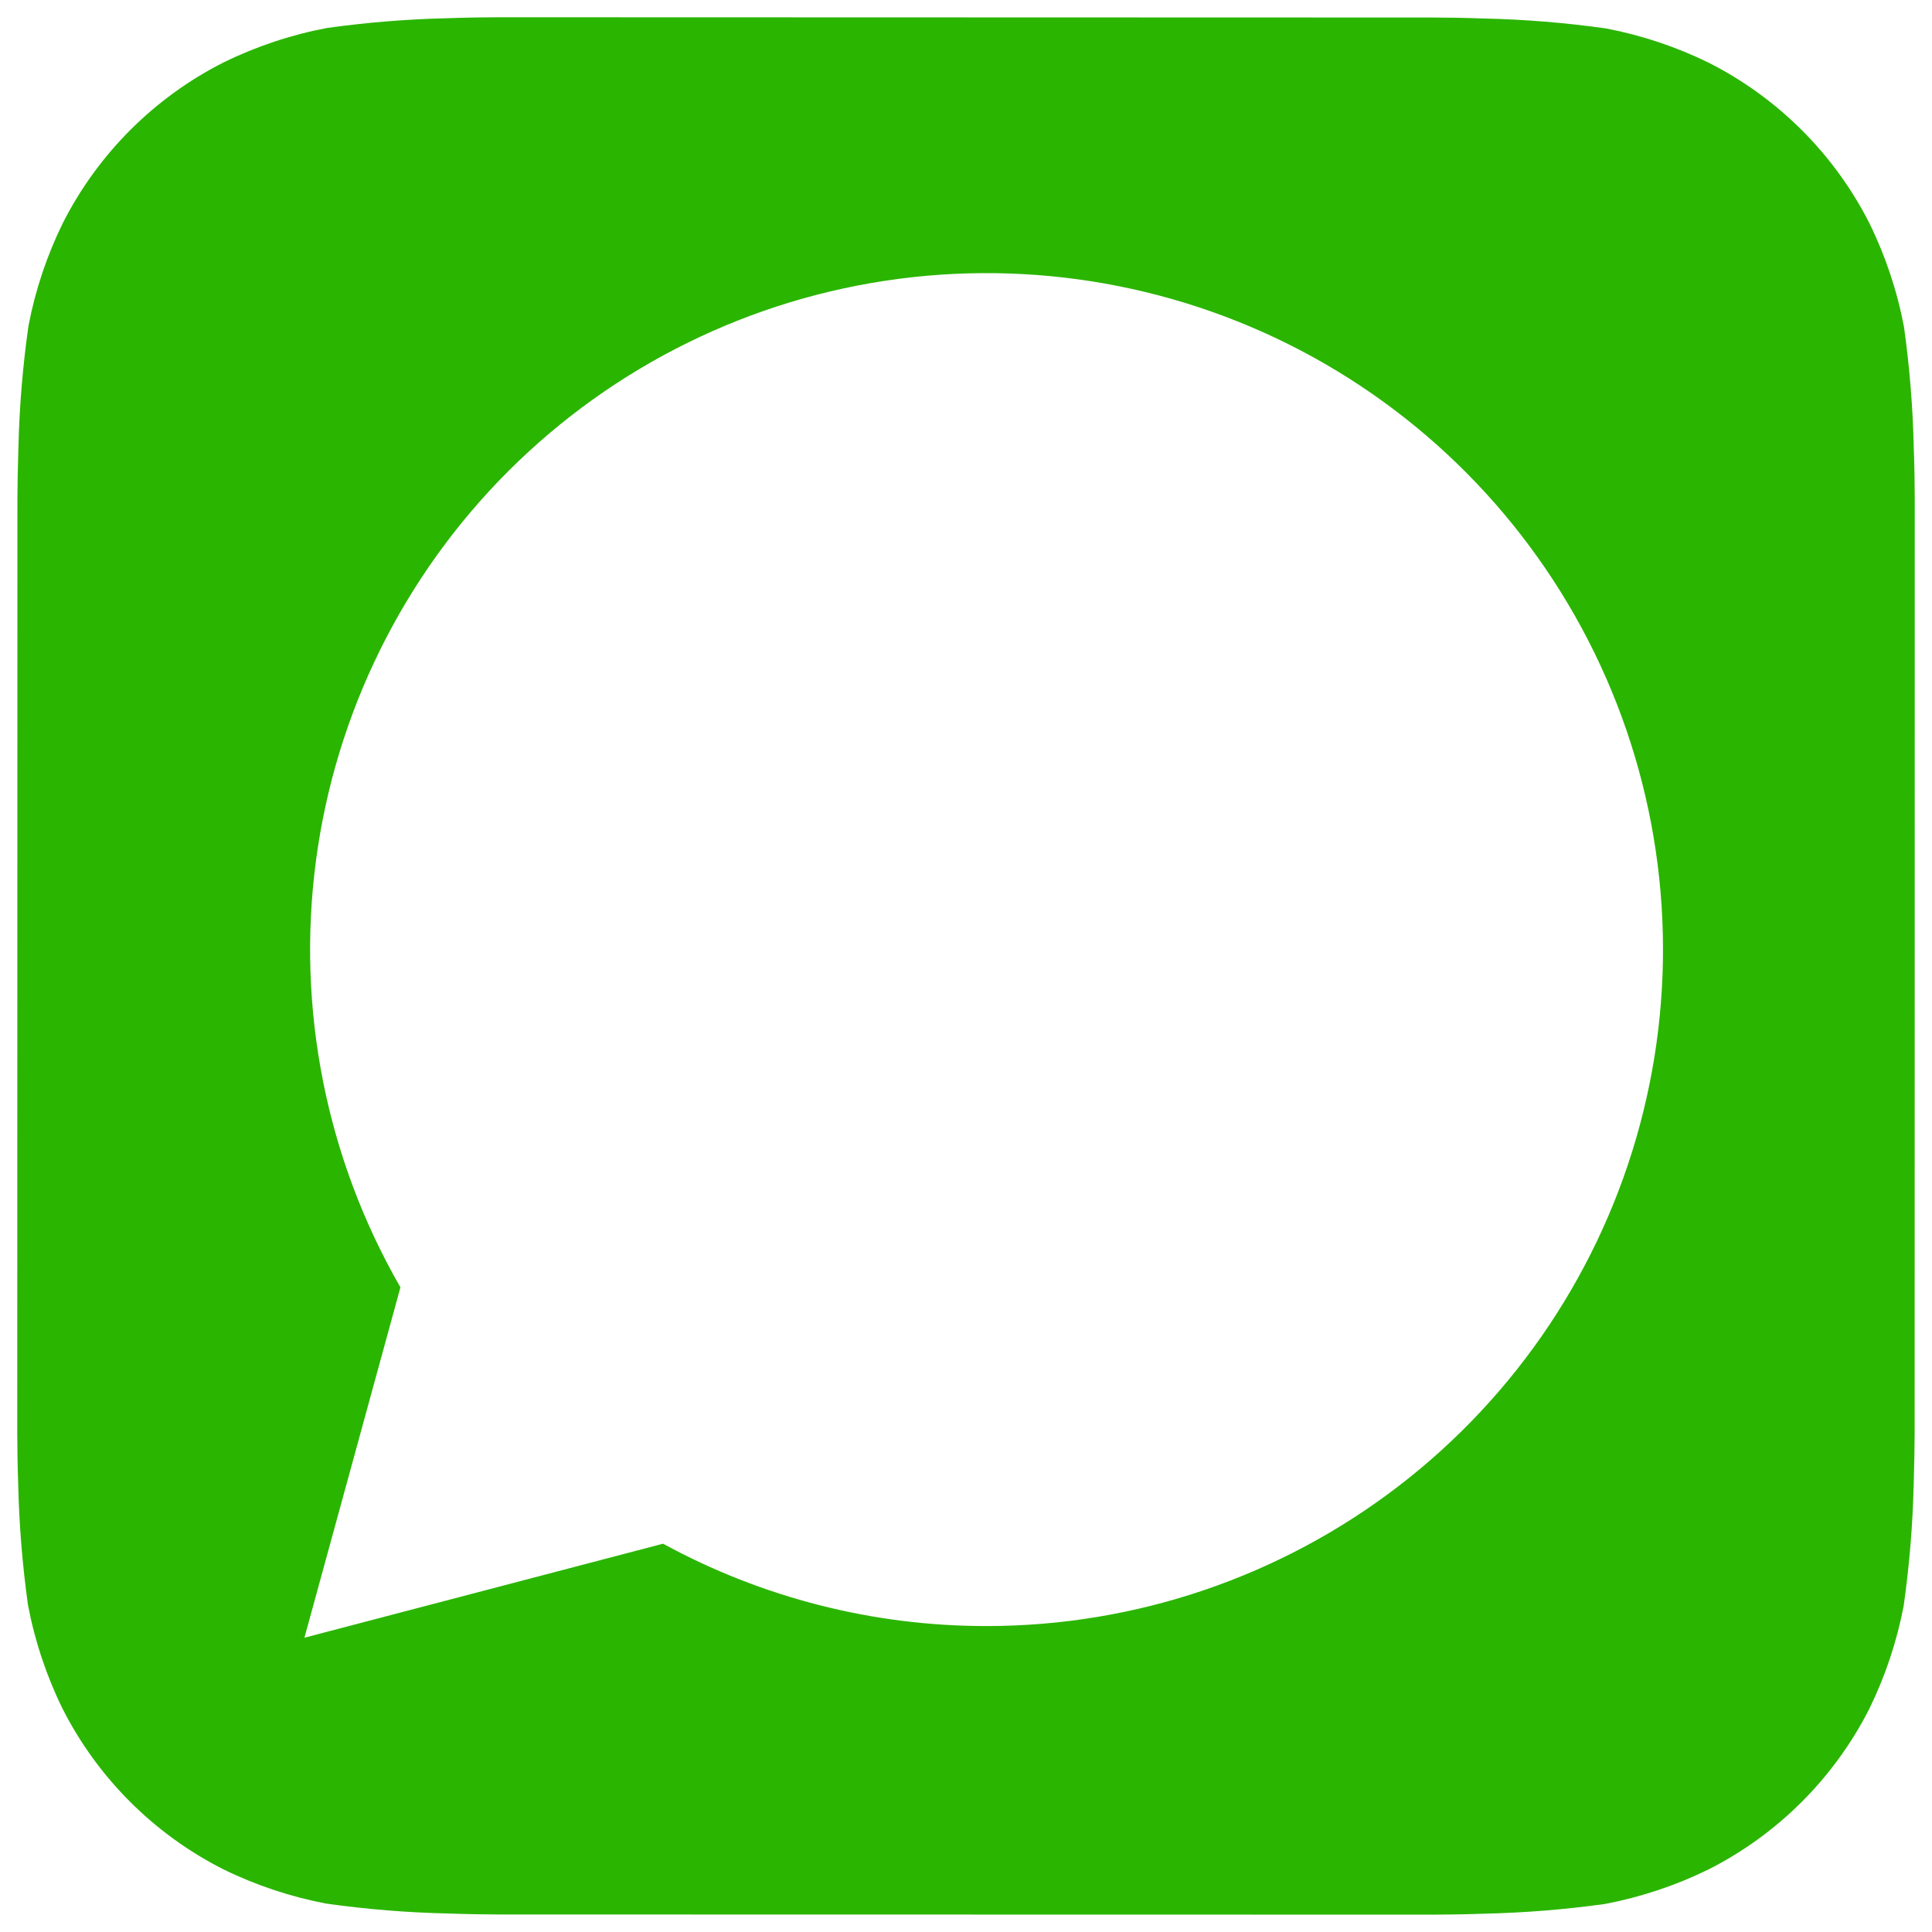 <svg width="56" height="56" viewBox="0 0 56 56" fill="none" xmlns="http://www.w3.org/2000/svg">
<path d="M55.472 13.004C55.447 11.825 55.352 10.647 55.189 9.479C54.992 8.439 54.656 7.431 54.191 6.481C53.174 4.471 51.542 2.839 49.532 1.82C48.588 1.357 47.587 1.022 46.554 0.825C45.377 0.658 44.19 0.562 43.001 0.536C42.498 0.516 41.846 0.508 41.544 0.508L14.462 0.5C14.159 0.5 13.508 0.508 13.004 0.527C11.825 0.553 10.647 0.648 9.479 0.811C8.439 1.008 7.431 1.344 6.481 1.809C4.471 2.826 2.839 4.458 1.82 6.468C1.357 7.412 1.022 8.413 0.825 9.446C0.658 10.623 0.56 11.81 0.533 12.999C0.516 13.502 0.505 14.154 0.505 14.456L0.5 41.538C0.5 41.841 0.508 42.492 0.527 42.996C0.553 44.175 0.648 45.353 0.811 46.521C1.008 47.561 1.344 48.569 1.809 49.519C2.826 51.529 4.458 53.161 6.468 54.18C7.412 54.643 8.413 54.977 9.446 55.175C10.623 55.342 11.81 55.438 12.999 55.464C13.502 55.483 14.154 55.492 14.456 55.492L41.538 55.497C41.841 55.497 42.492 55.489 42.996 55.47C44.175 55.444 45.353 55.35 46.521 55.187C47.561 54.989 48.569 54.654 49.519 54.188C51.529 53.171 53.163 51.539 54.183 49.53C54.645 48.586 54.98 47.584 55.178 46.551C55.345 45.374 55.443 44.188 55.47 42.998C55.486 42.495 55.497 41.843 55.497 41.541L55.5 14.462C55.5 14.159 55.492 13.508 55.472 13.004ZM28.597 47.132H28.588C25.315 47.134 22.093 46.313 19.219 44.745L8.824 47.47L11.607 37.314C9.453 33.575 8.592 29.23 9.158 24.951C9.724 20.673 11.686 16.701 14.739 13.651C17.793 10.602 21.767 8.644 26.046 8.083C30.325 7.522 34.669 8.388 38.406 10.547C42.142 12.707 45.062 16.038 46.713 20.026C48.363 24.013 48.652 28.434 47.534 32.602C46.417 36.77 43.955 40.454 40.531 43.081C37.107 45.708 32.912 47.132 28.597 47.132Z" fill="#2AB500"/>
</svg>
